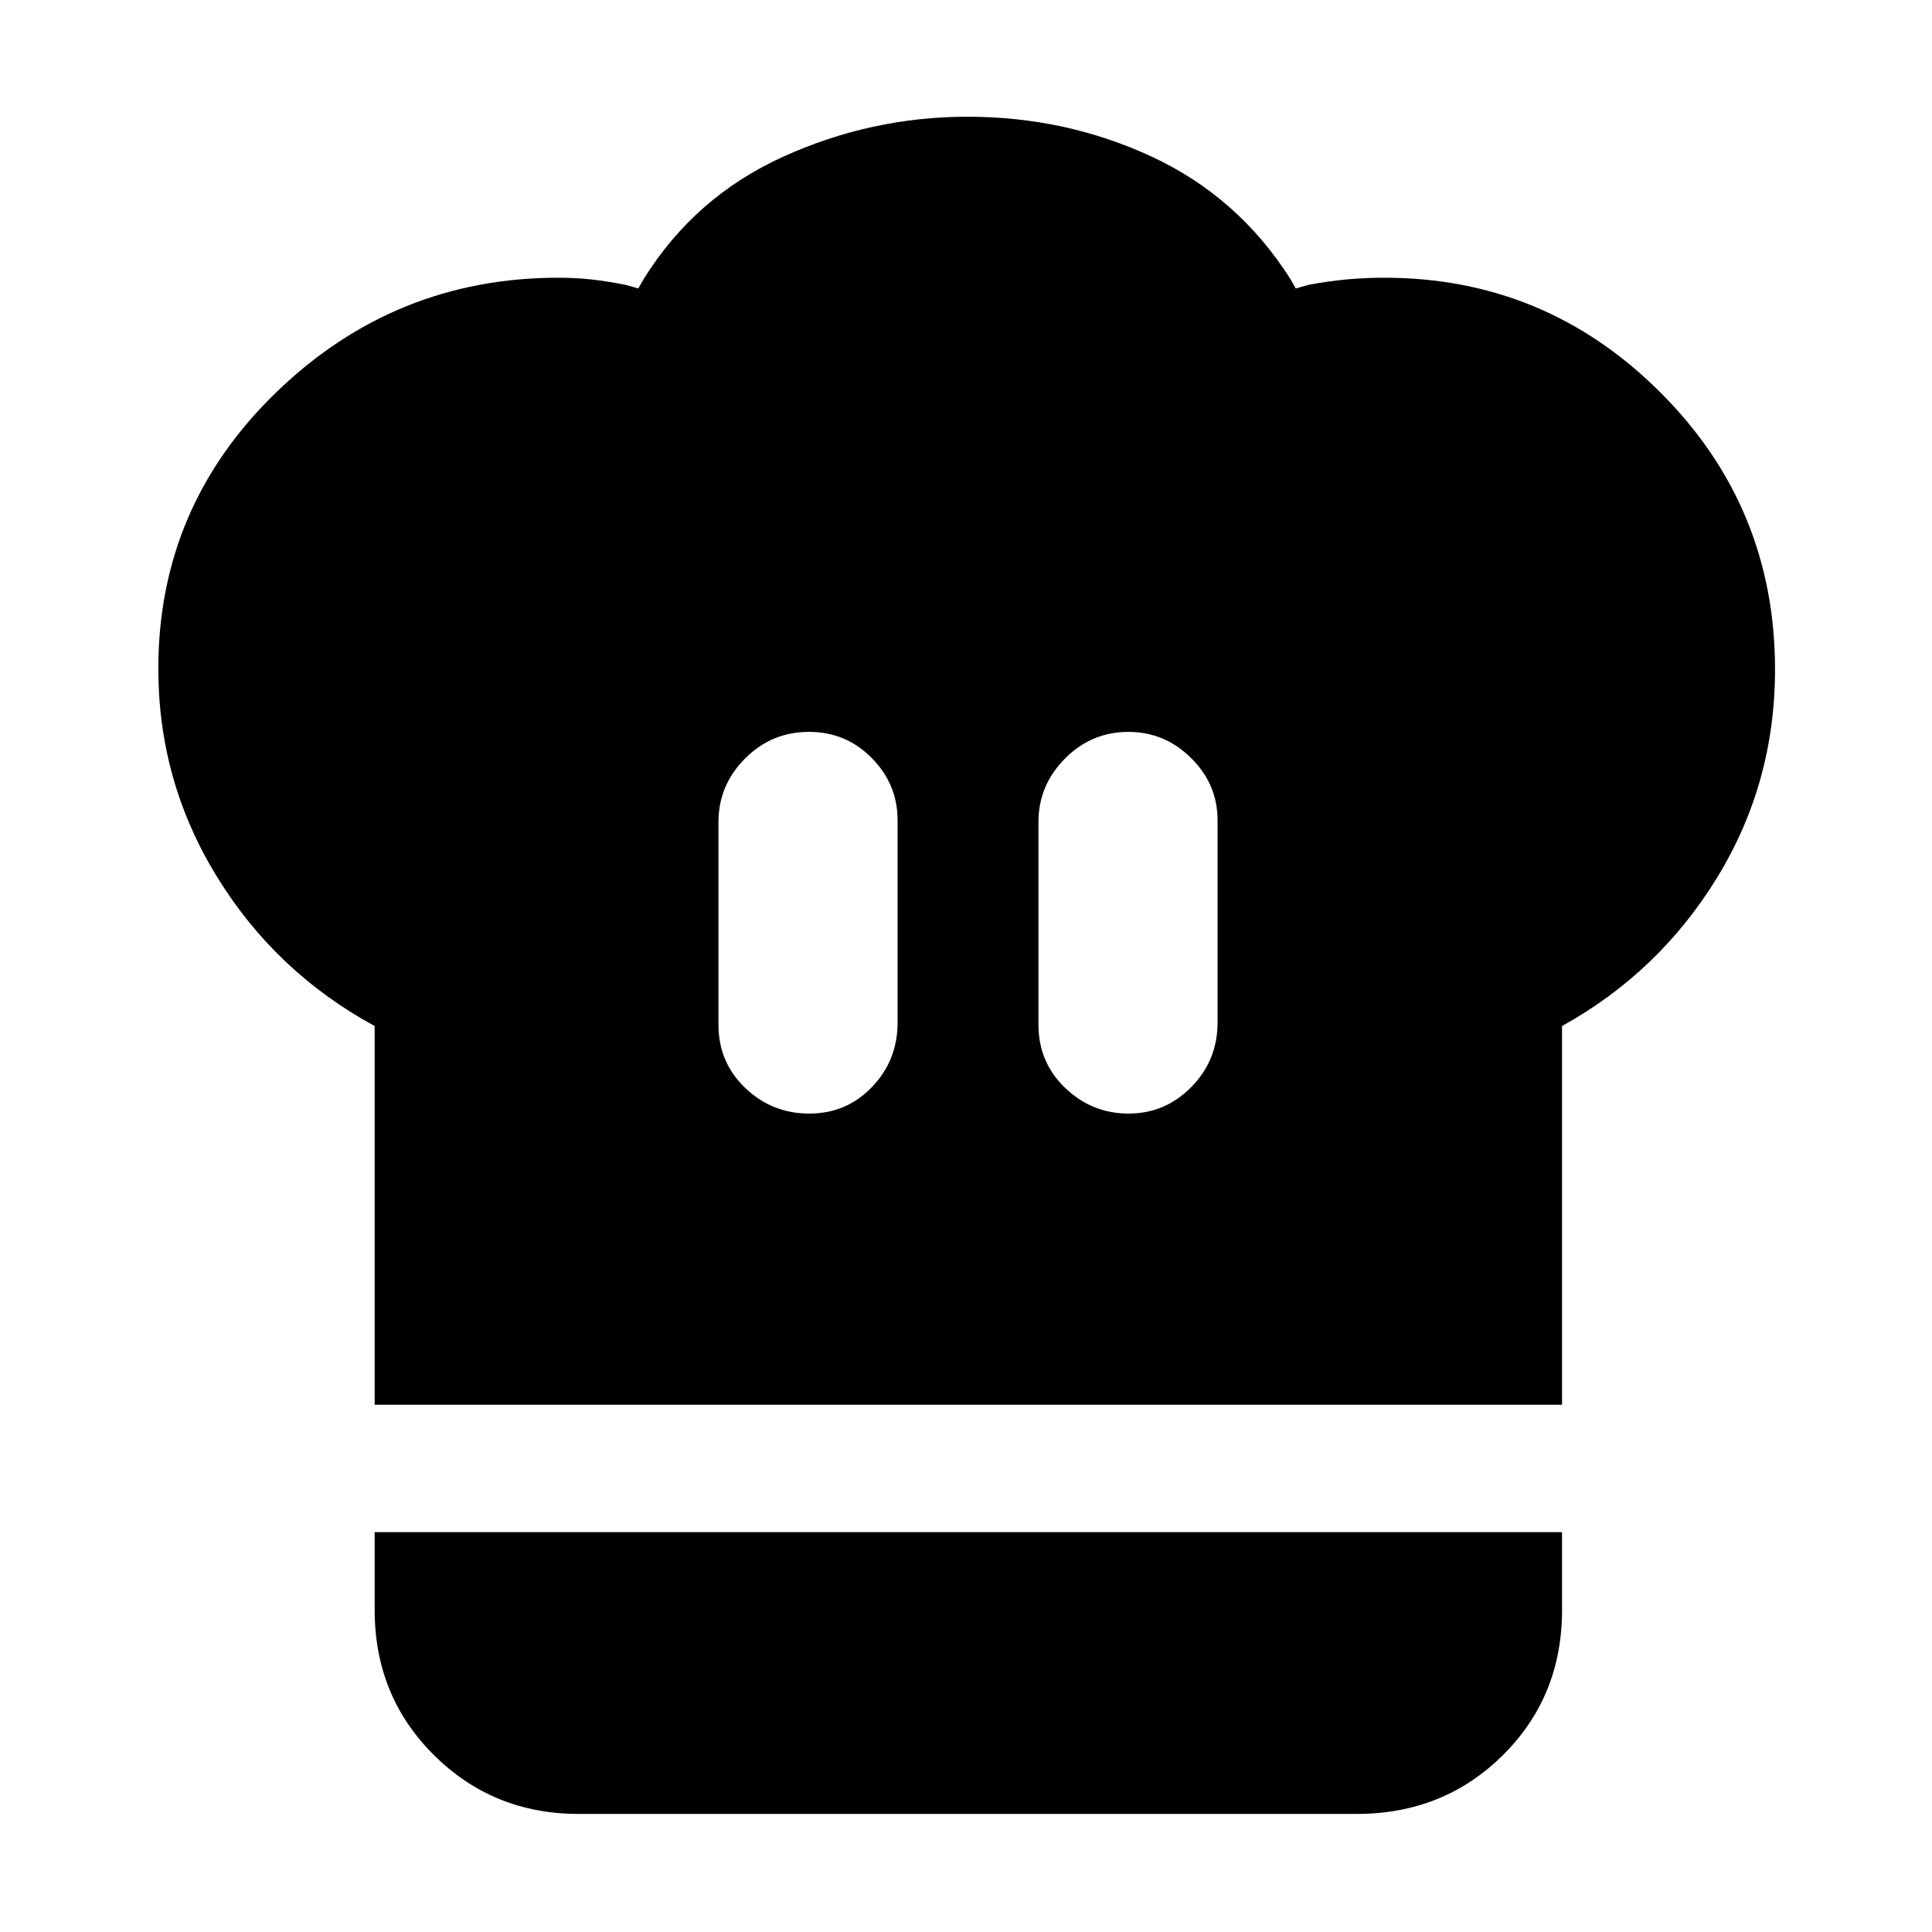 <svg xmlns="http://www.w3.org/2000/svg" height="40" viewBox="0 -960 960 960" width="40"><path d="M402.12-406.67q18.55 0 31.21-13.25Q446-433.17 446-451.83V-552.5q0-17.82-12.81-30.82-12.81-13.01-31.14-13.01-18.72 0-31.88 13.27Q357-569.78 357-551.5v100.67q0 18.66 13.28 31.41 13.29 12.75 31.84 12.75ZM186.17-262v-188.17q-49.19-26.75-78.34-74.14-29.16-47.39-29.16-103.41 0-80.77 58.79-137.53Q196.25-822 277.44-822q8.57 0 16.36.86 7.79.85 16.87 2.64l6.5 1.83 2.66-4.66q25.37-40.82 69.19-60.74Q432.83-902 480.75-902q48.92 0 91.73 19.93 42.82 19.94 68.73 60.74l2.66 4.66 6.5-1.83q9.48-1.79 18.63-2.64 9.16-.86 18.87-.86 80.05 0 137.09 56.91Q882-708.18 882-627.35q0 56.52-28.83 103.5-28.82 46.98-77 73.68V-262h-590Zm374.62-144.67q18.22 0 31.22-13.25Q605-433.17 605-451.83V-552.5q0-17.82-13.14-30.82-13.13-13.01-31.14-13.01-18.39 0-31.55 13.27Q516-569.78 516-551.5v100.67q0 18.66 13.28 31.41 13.29 12.75 31.51 12.75Zm-273.29 348q-42.44 0-71.89-29.25-29.44-29.25-29.44-72.08v-38.67h590v38.7q0 43-29.45 72.15-29.45 29.15-72.55 29.15H287.5Z"/></svg>